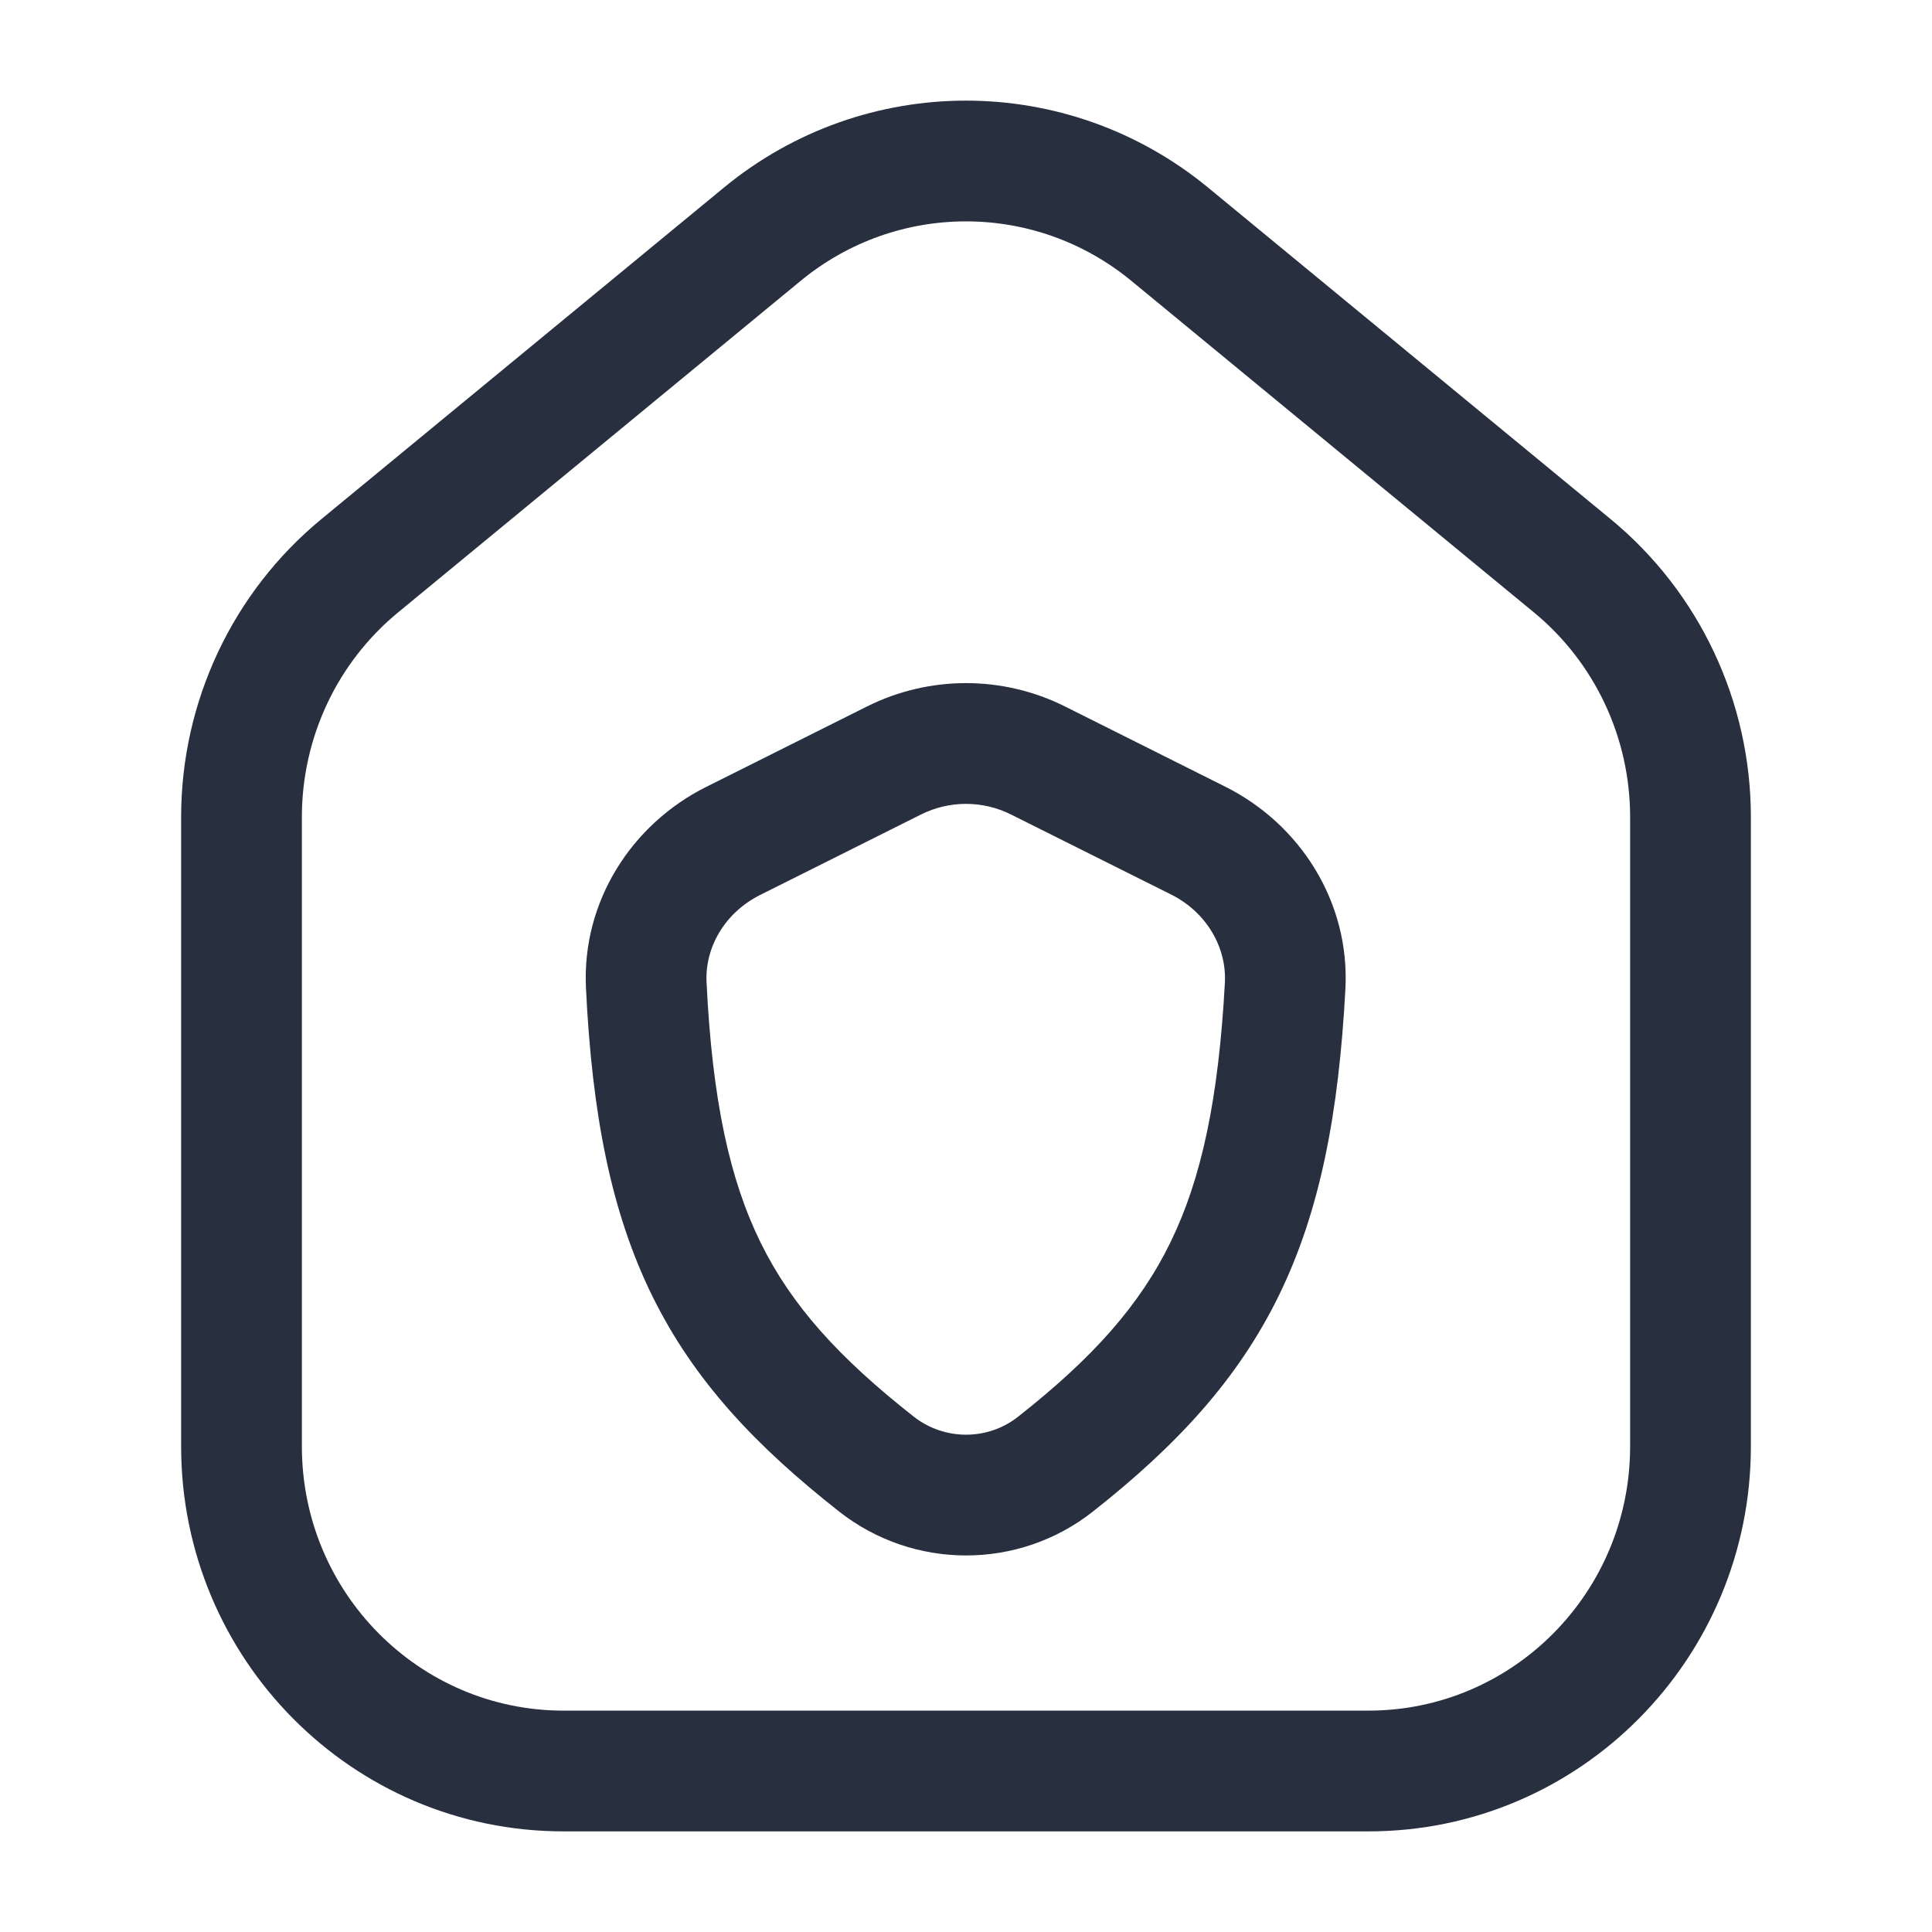 <svg width="24" height="24" viewBox="0 0 24 24" fill="none" xmlns="http://www.w3.org/2000/svg">
    <path d="M4.47 7.027L3.993 6.448H3.993L4.47 7.027ZM9.47 2.909L8.993 2.33V2.33L9.47 2.909ZM14.53 2.909L14.053 3.488L14.53 2.909ZM19.53 7.027L19.053 7.606V7.606L19.53 7.027ZM9.106 10.447L9.442 11.118L9.106 10.447ZM11.106 9.447L11.441 10.118L11.106 9.447ZM12.894 9.447L13.23 8.776L12.894 9.447ZM14.885 10.443L14.55 11.113L14.885 10.443ZM8.028 12.238L8.777 12.201L8.028 12.238ZM10.887 18.187L11.351 17.598L10.887 18.187ZM13.113 18.187L13.578 18.776L13.113 18.187ZM15.964 12.247L16.713 12.287V12.287L15.964 12.247ZM20.25 10.15V17.967H21.75V10.15H20.25ZM17 21.25H7V22.75H17V21.25ZM3.75 17.967V10.15H2.25V17.967H3.75ZM4.947 7.606L9.947 3.488L8.993 2.33L3.993 6.448L4.947 7.606ZM14.053 3.488L19.053 7.606L20.007 6.448L15.007 2.33L14.053 3.488ZM9.947 3.488C11.142 2.504 12.858 2.504 14.053 3.488L15.007 2.33C13.258 0.89 10.742 0.89 8.993 2.33L9.947 3.488ZM7 21.25C5.211 21.25 3.75 19.786 3.75 17.967H2.25C2.25 20.603 4.371 22.75 7 22.75V21.25ZM20.25 17.967C20.25 19.786 18.789 21.25 17 21.25V22.75C19.629 22.75 21.75 20.603 21.75 17.967H20.25ZM21.75 10.15C21.75 8.717 21.111 7.357 20.007 6.448L19.053 7.606C19.81 8.228 20.25 9.162 20.25 10.15H21.75ZM3.75 10.15C3.75 9.162 4.19 8.228 4.947 7.606L3.993 6.448C2.889 7.357 2.25 8.717 2.25 10.15H3.75ZM9.442 11.118L11.441 10.118L10.77 8.776L8.771 9.776L9.442 11.118ZM12.559 10.118L14.55 11.113L15.22 9.772L13.23 8.776L12.559 10.118ZM7.279 12.274C7.355 13.841 7.59 15.059 8.106 16.105C8.625 17.158 9.396 17.969 10.424 18.777L11.351 17.598C10.421 16.867 9.836 16.22 9.451 15.441C9.064 14.655 8.848 13.667 8.777 12.201L7.279 12.274ZM13.578 18.776C14.611 17.961 15.374 17.143 15.888 16.09C16.398 15.045 16.63 13.834 16.713 12.287L15.216 12.207C15.137 13.657 14.925 14.643 14.54 15.432C14.159 16.213 13.578 16.866 12.648 17.598L13.578 18.776ZM10.424 18.777C11.347 19.503 12.653 19.506 13.578 18.776L12.648 17.598C12.271 17.897 11.732 17.897 11.351 17.598L10.424 18.777ZM11.441 10.118C11.793 9.942 12.207 9.942 12.559 10.118L13.23 8.776C12.456 8.389 11.544 8.389 10.77 8.776L11.441 10.118ZM14.55 11.113C14.984 11.331 15.239 11.764 15.216 12.207L16.713 12.287C16.771 11.206 16.151 10.237 15.22 9.772L14.55 11.113ZM8.771 9.776C7.847 10.238 7.227 11.198 7.279 12.274L8.777 12.201C8.756 11.762 9.01 11.334 9.442 11.118L8.771 9.776Z"
          fill="#28303F"/>
</svg>
